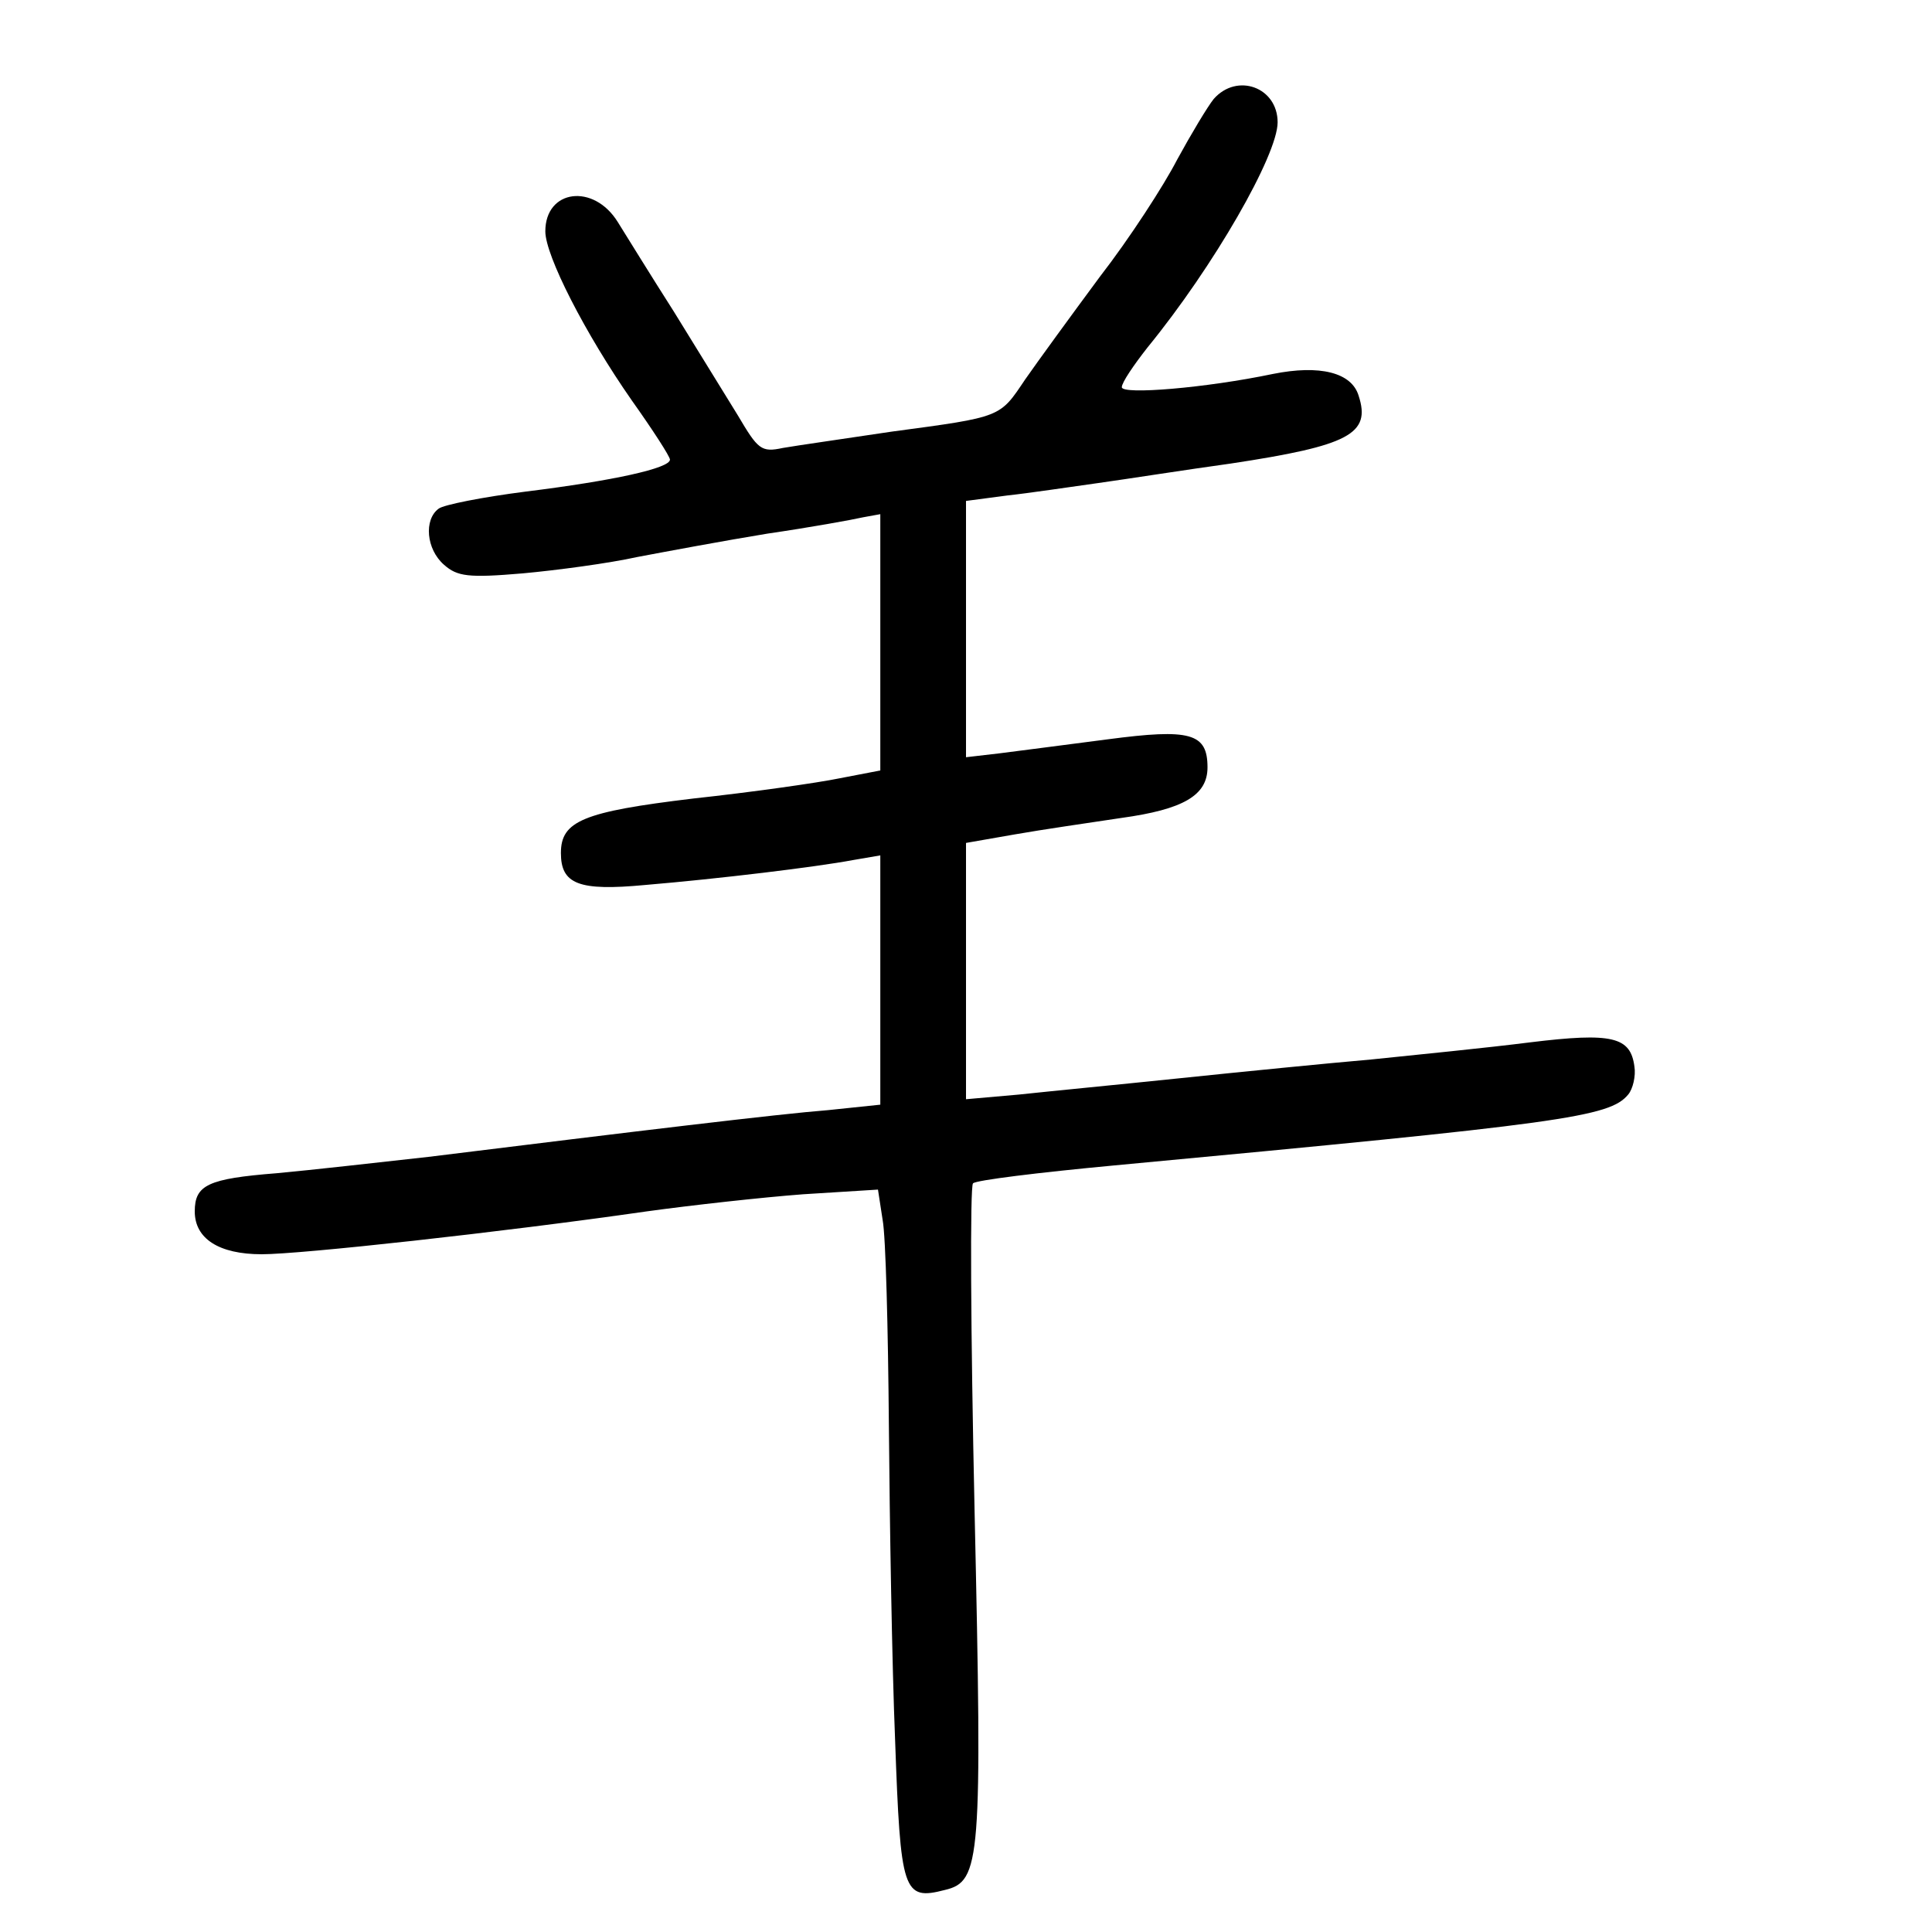 <?xml version="1.0" standalone="no"?>
<!DOCTYPE svg PUBLIC "-//W3C//DTD SVG 20010904//EN"
 "http://www.w3.org/TR/2001/REC-SVG-20010904/DTD/svg10.dtd">
<svg version="1.0" xmlns="http://www.w3.org/2000/svg"
 width="248pt" height="248pt" viewBox="0 0 248 248"
 preserveAspectRatio="xMidYMid meet">
<g transform="translate(0,248) scale(0.1,-0.1)"
fill="#000000" stroke="none">
<path d="M1558 2353 c-8 -10 -29 -45 -47 -78 -17 -33 -61 -101 -99 -150 -37
-50 -80 -109 -96 -132 -33 -49 -29 -48 -171 -67 -60 -9 -123 -18 -140 -21 -28
-6 -32 -2 -58 42 -16 26 -53 86 -82 133 -30 47 -62 99 -72 115 -31 50 -93 42
-93 -12 0 -31 51 -131 111 -217 27 -38 49 -72 49 -76 0 -11 -72 -27 -185 -41
-55 -7 -106 -17 -112 -22 -19 -14 -16 -52 7 -72 17 -15 31 -17 101 -11 44 4
111 13 147 21 37 7 112 21 167 30 55 8 110 18 123 21 l22 4 0 -164 0 -165 -52
-10 c-29 -6 -114 -18 -188 -26 -142 -17 -170 -29 -170 -70 0 -40 23 -49 108
-41 95 8 219 23 267 32 l35 6 0 -160 0 -160 -67 -7 c-64 -5 -246 -27 -513 -60
-63 -7 -151 -17 -195 -21 -88 -7 -105 -15 -105 -49 0 -35 31 -55 86 -55 50 0
306 28 494 55 58 8 148 18 201 22 l96 6 6 -39 c4 -21 7 -140 8 -264 1 -124 4
-306 8 -404 7 -195 10 -206 64 -192 46 11 48 37 38 487 -5 228 -6 417 -2 420
3 4 85 14 181 23 577 54 636 62 660 91 6 7 10 24 8 36 -5 38 -28 44 -134 31
-55 -7 -146 -16 -204 -22 -58 -5 -168 -16 -245 -24 -77 -8 -170 -17 -207 -21
l-68 -6 0 165 0 164 63 11 c34 6 96 15 136 21 80 11 111 29 111 65 0 44 -22
50 -128 36 -53 -7 -116 -15 -139 -18 l-43 -5 0 165 0 164 53 7 c28 3 81 11
117 16 36 5 112 17 170 25 152 23 180 38 164 87 -9 30 -50 40 -110 28 -86 -18
-194 -27 -194 -17 0 6 15 28 33 51 85 104 167 247 167 289 0 45 -52 64 -82 30z"/>
</g>
</svg>
